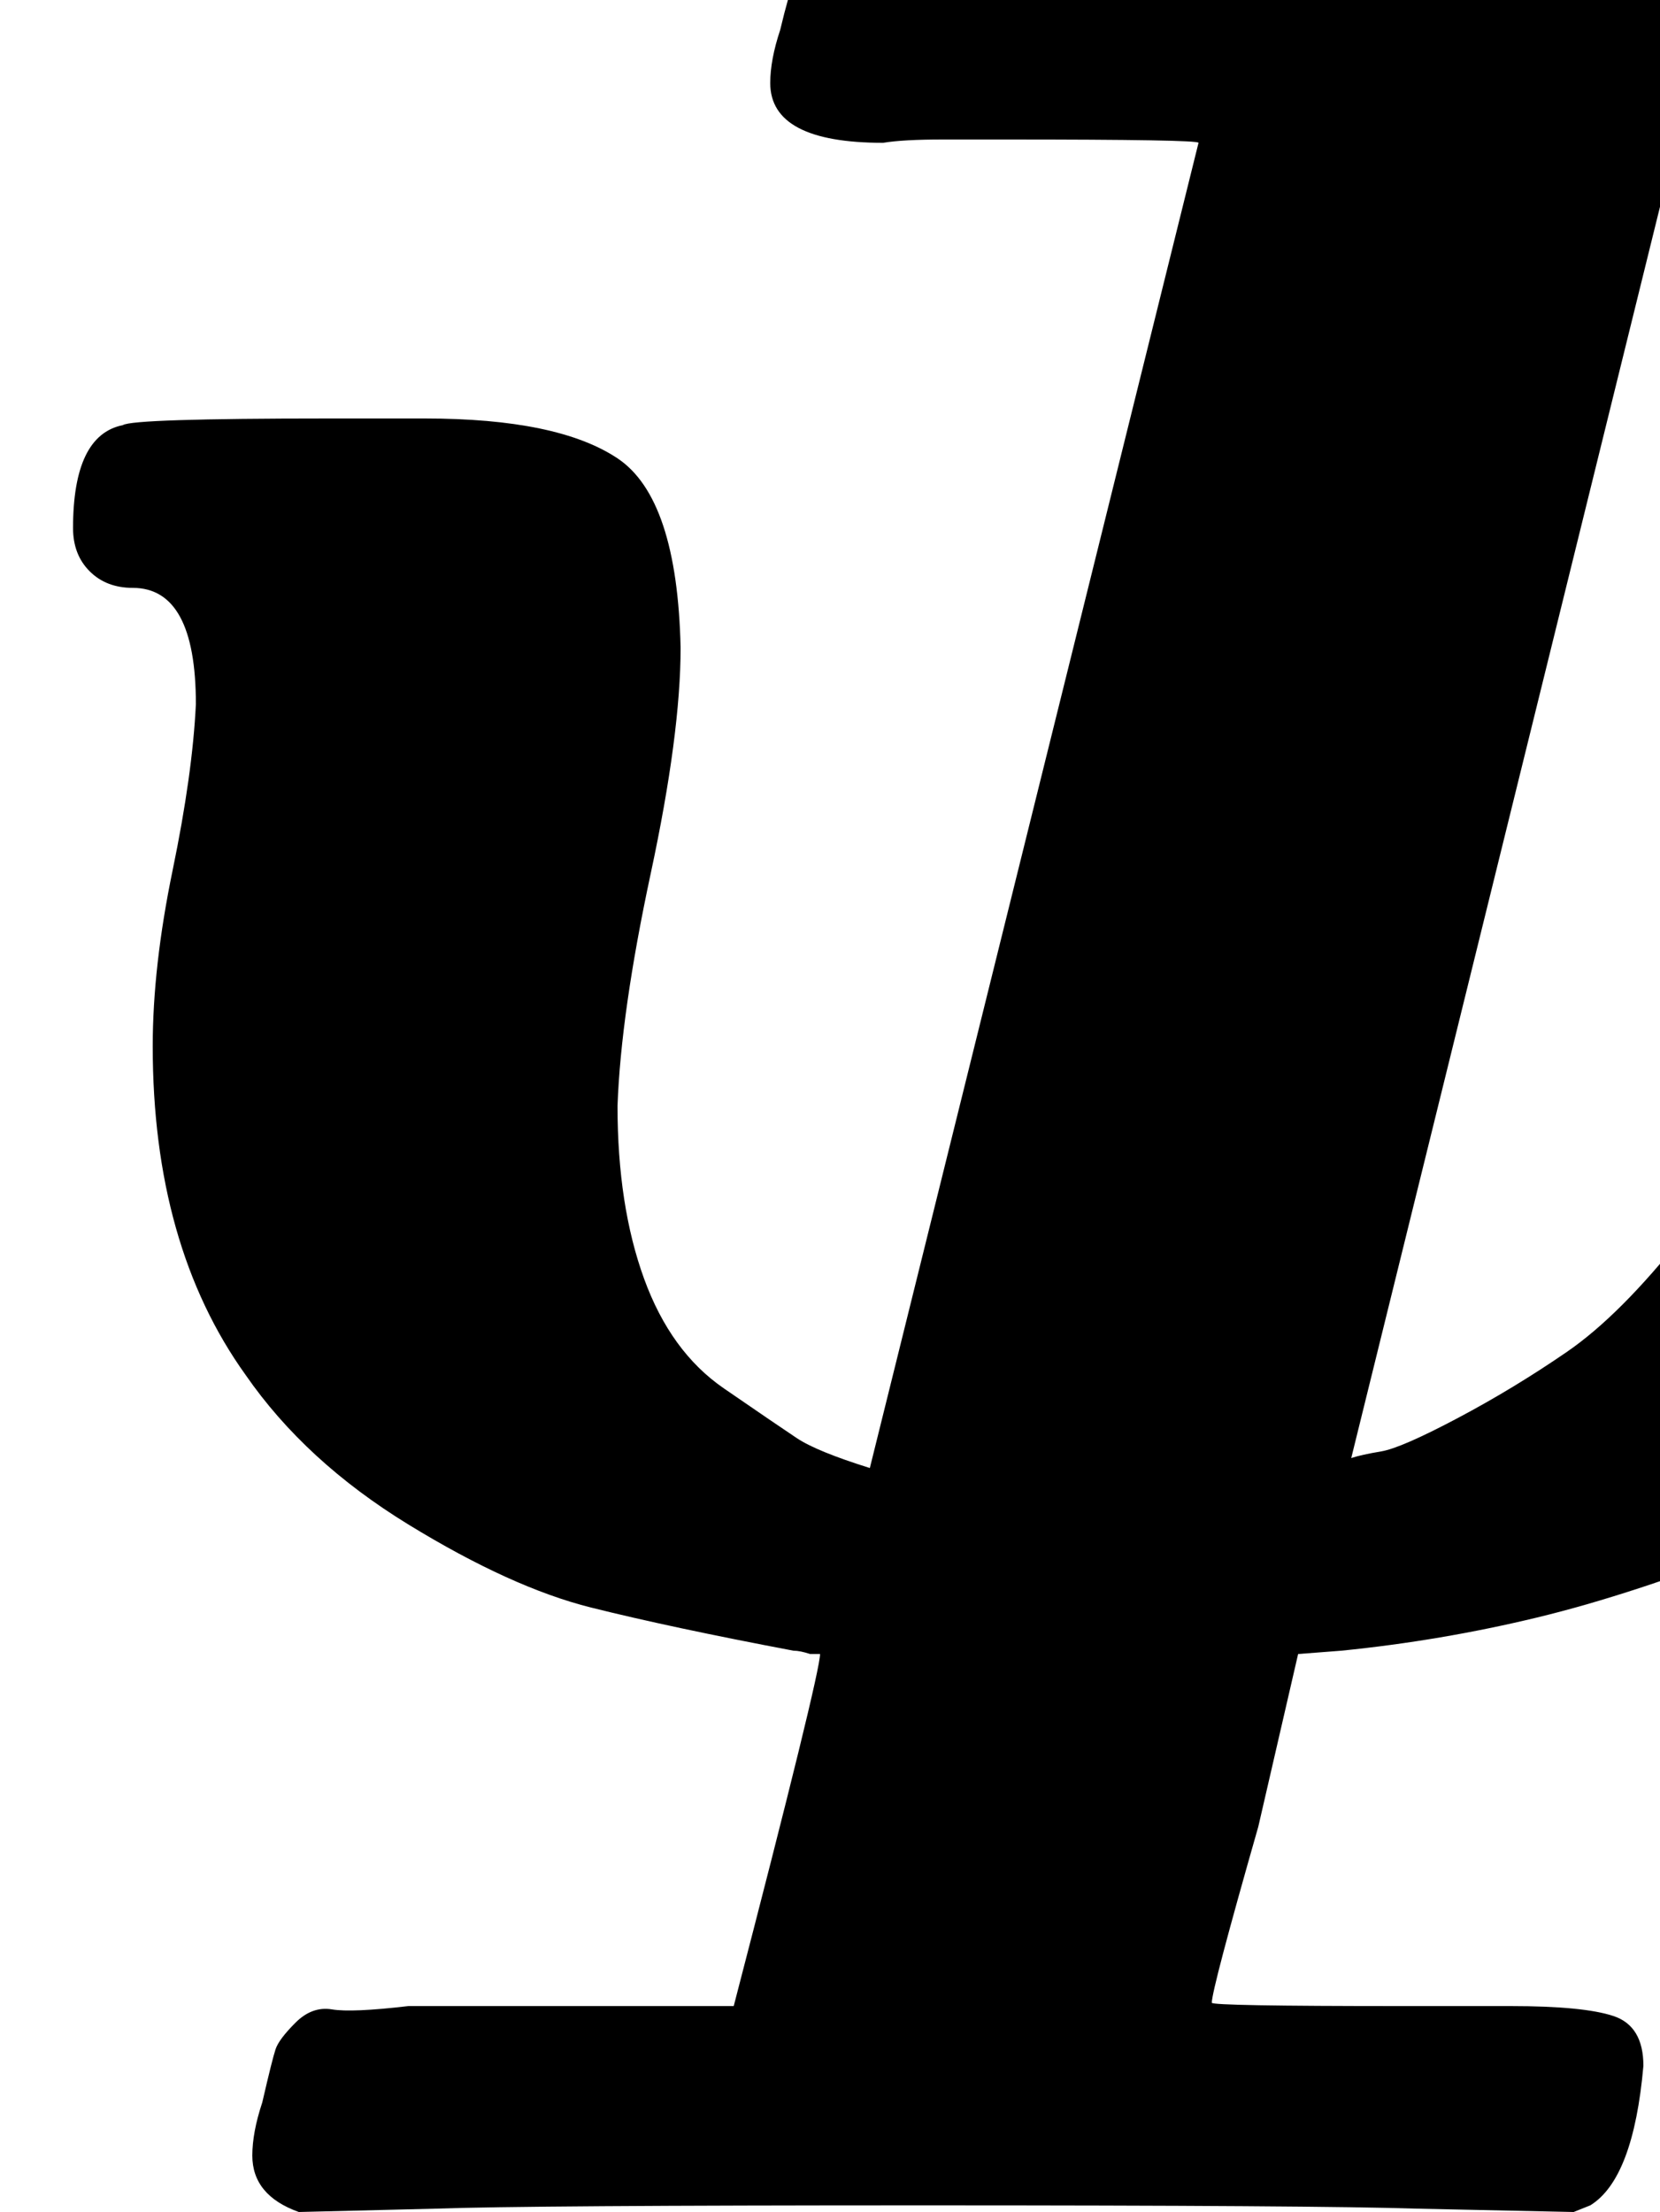 <svg xmlns="http://www.w3.org/2000/svg" role="img" focusable="false" viewBox="0 -666 500 666"
    xmlns:xlink="http://www.w3.org/1999/xlink" aria-hidden="true" style="vertical-align: 0px;">
    <defs>
        <path id="MJX-2-TEX-N-120627" d="M205 471Q205 445 196 403T186 333Q186 303 194 281T218 248T240 233T262 224L361 623Q361 624 303 624Q296 624 284 624T266 623Q232 623 232 641Q232 648 235 657Q240 678 244 682T268 686H273Q329 684 457 684Q502 684 540 684T599 685T626 686H628Q651 686 651 668Q649 633 631 624H505L407 227Q410 228 416 229T439 239T472 259T507 294T539 345Q549 365 563 416T597 498T649 538Q657 540 717 540Q725 540 737 540T755 541Q790 541 790 524Q790 512 784 497Q780 491 767 490T742 477Q736 471 731 463T722 449T715 433T710 419T705 403T701 389Q686 340 658 302T599 240T530 201T463 179T404 169L391 168L379 116Q365 67 365 63Q365 62 422 62H455Q477 62 486 59T495 44Q492 10 479 2L474 0L427 1Q397 2 278 2T131 1L90 0Q76 5 76 17Q76 24 79 33Q82 46 83 49T89 57T100 61T123 62H159H221Q247 162 247 168H244Q241 169 239 169Q202 176 178 182T123 207T74 252Q46 291 46 351Q46 375 52 404T59 454Q59 489 40 489Q32 489 27 494T22 507Q22 535 37 538Q40 540 99 540H128Q168 540 186 528T205 471"></path>
    </defs>
    <g stroke="currentColor" fill="currentColor" stroke-width="0" transform="scale(1,-1)">
        <g data-mml-node="math">
            <g data-mml-node="mn">
                <use data-c="120627" xlink:href="#MJX-2-TEX-N-120627"></use>
            </g>
        </g>
    </g>
</svg>
